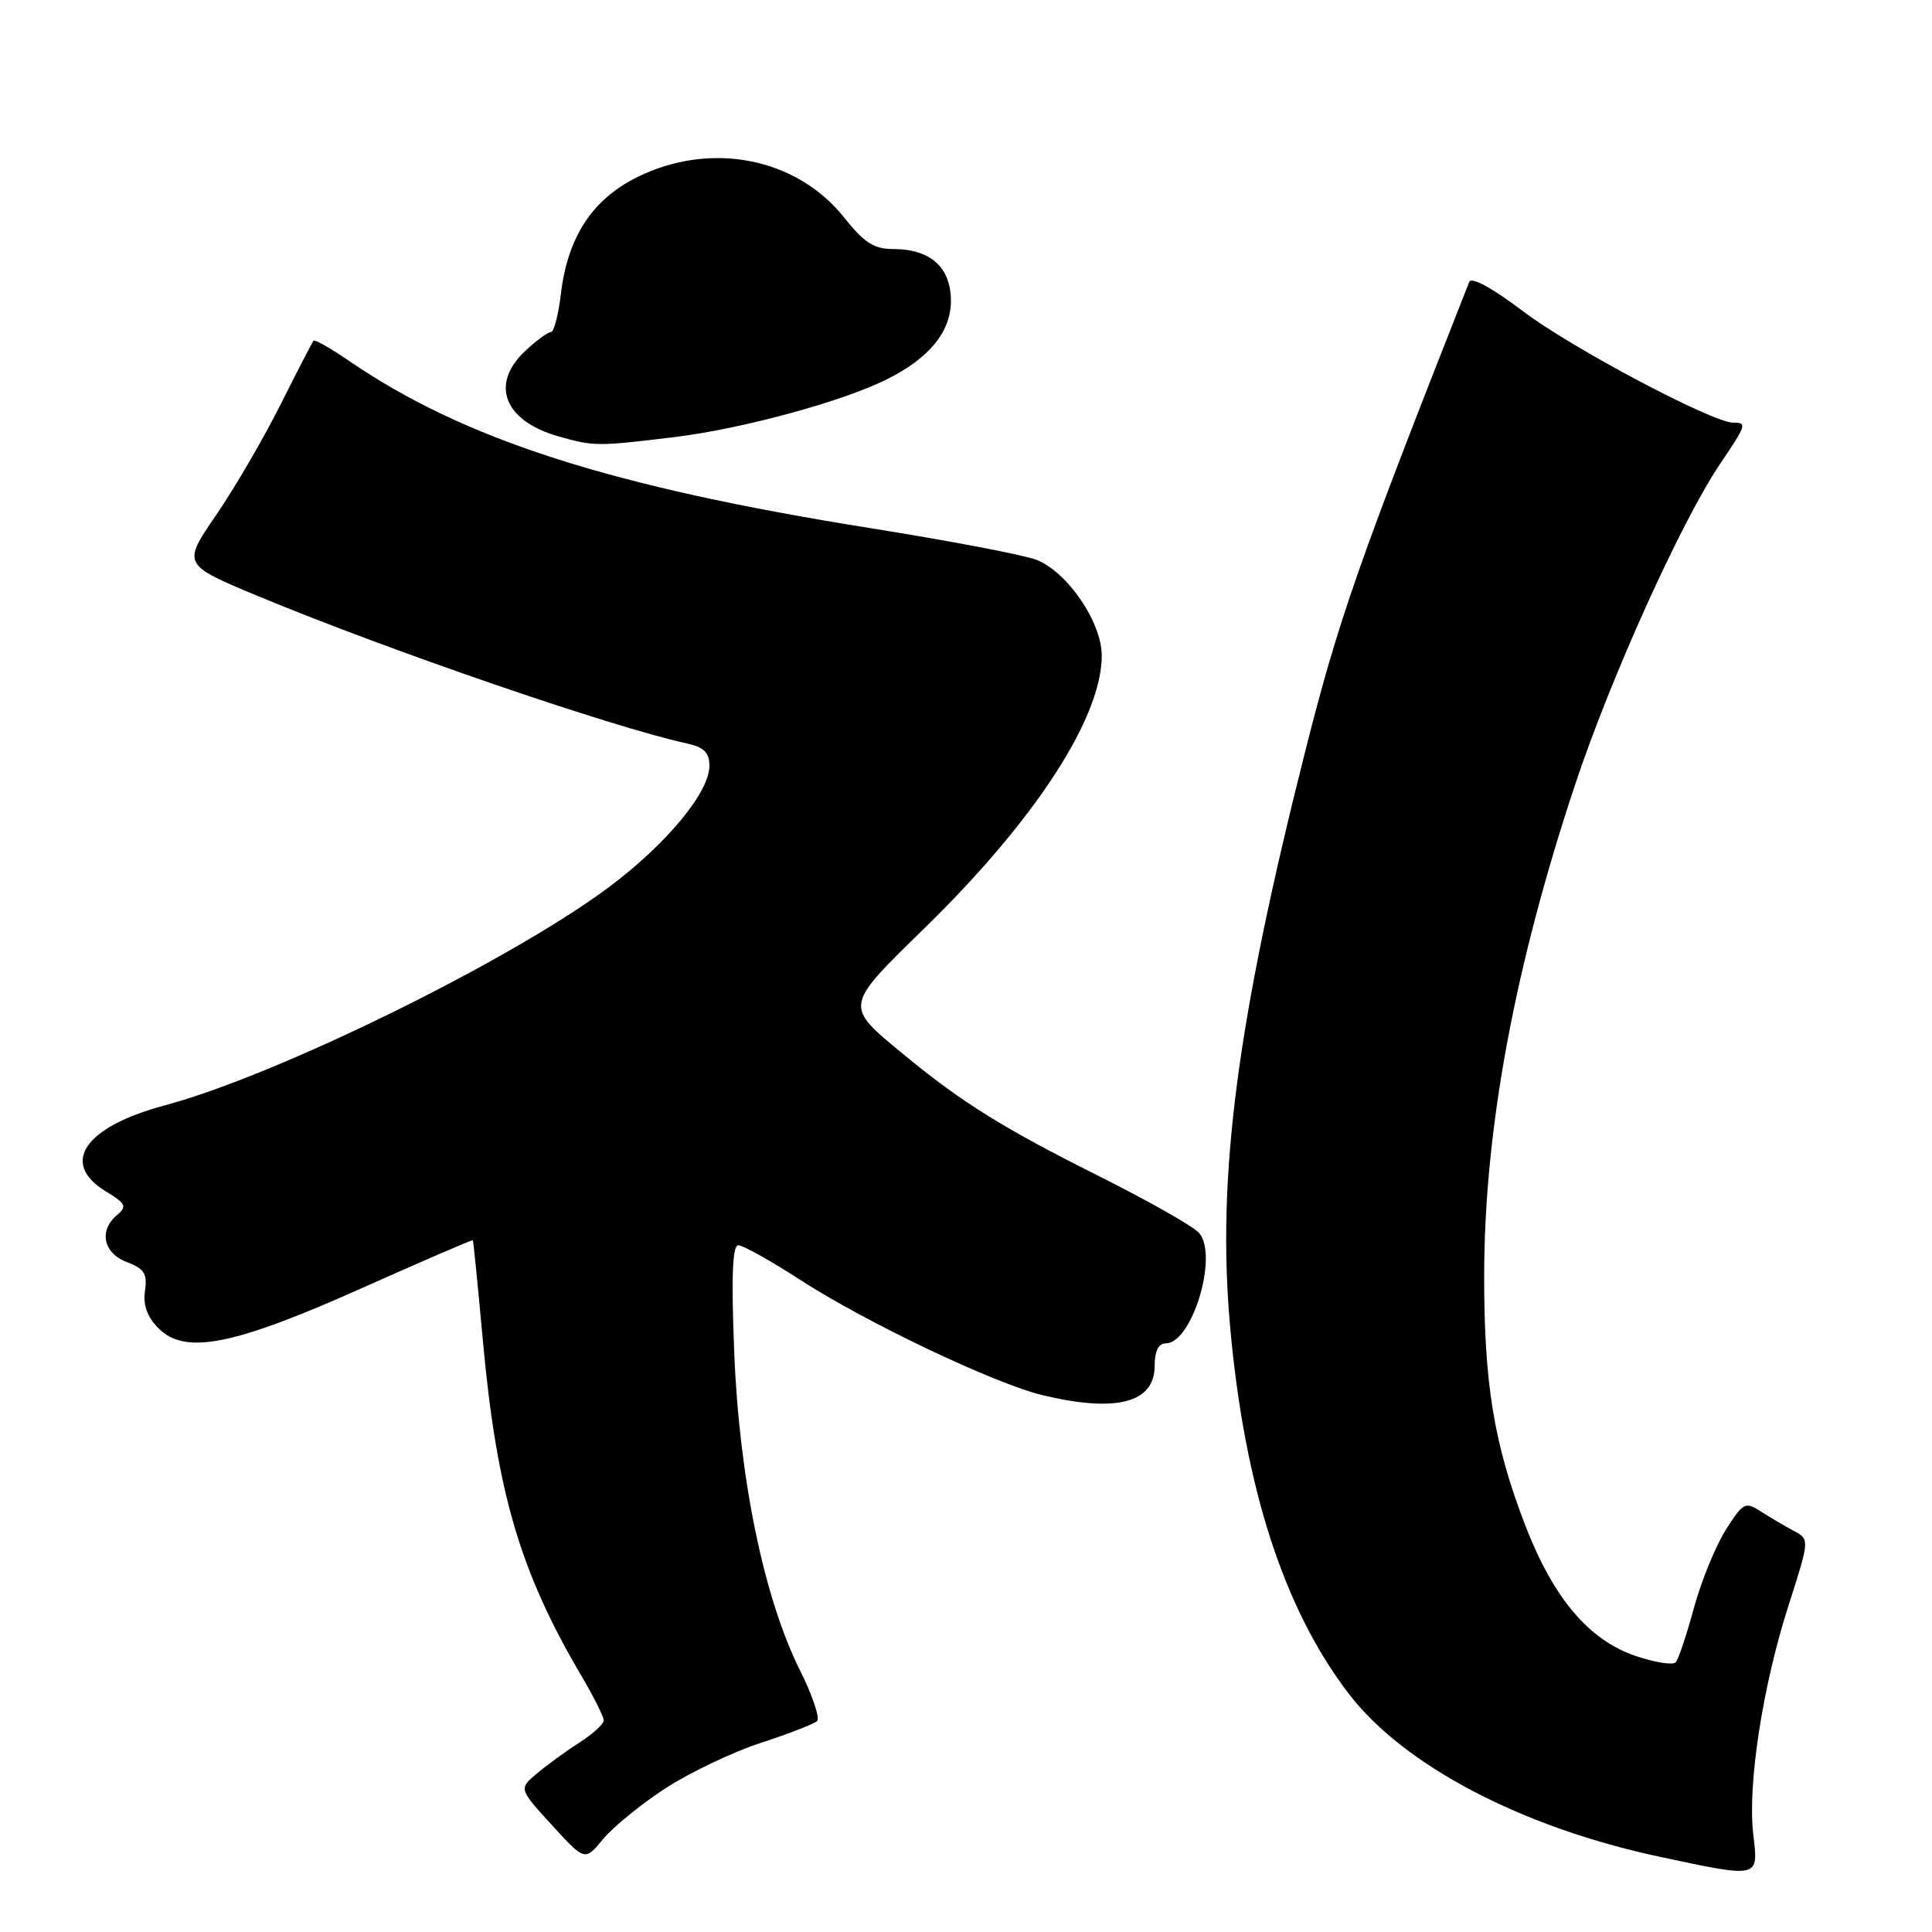 <?xml version="1.0" encoding="UTF-8" standalone="no"?>
<!DOCTYPE svg PUBLIC "-//W3C//DTD SVG 1.1//EN" "http://www.w3.org/Graphics/SVG/1.1/DTD/svg11.dtd" >
<svg xmlns="http://www.w3.org/2000/svg" xmlns:xlink="http://www.w3.org/1999/xlink" version="1.1" viewBox="0 0 256 256">
 <g >
 <path fill="currentColor"
d=" M 232.32 243.09 C 231.54 236.50 233.55 223.44 236.99 212.73 C 239.80 203.96 239.80 203.96 237.65 202.83 C 236.47 202.20 234.51 201.05 233.31 200.27 C 231.26 198.94 230.97 199.09 228.66 202.74 C 227.31 204.88 225.42 209.53 224.45 213.07 C 223.49 216.61 222.41 219.84 222.05 220.26 C 221.68 220.67 219.27 220.29 216.69 219.41 C 210.50 217.30 205.81 211.73 202.09 202.08 C 197.96 191.34 196.64 183.33 196.66 169.00 C 196.68 149.69 200.68 128.12 208.70 104.00 C 213.43 89.76 222.79 69.07 227.94 61.44 C 231.42 56.28 231.51 56.00 229.66 56.00 C 226.90 56.00 208.25 46.12 201.82 41.25 C 197.82 38.21 194.96 36.65 194.69 37.34 C 179.97 74.64 177.37 82.09 172.98 99.43 C 163.89 135.37 161.21 155.88 163.00 175.83 C 164.91 197.10 170.12 213.22 178.72 224.43 C 186.02 233.96 201.66 242.15 220.00 246.05 C 233.21 248.86 233.01 248.91 232.32 243.09 Z  M 88.24 236.92 C 91.47 234.83 97.13 232.14 100.81 230.94 C 104.49 229.74 107.84 228.44 108.26 228.06 C 108.68 227.68 107.66 224.63 105.98 221.28 C 101.24 211.79 97.96 195.91 97.29 179.25 C 96.89 169.16 97.05 165.00 97.83 165.00 C 98.44 165.00 102.14 167.07 106.05 169.60 C 114.79 175.26 131.88 183.38 138.19 184.88 C 147.97 187.21 153.00 185.88 153.00 180.96 C 153.00 179.02 153.51 178.00 154.48 178.00 C 157.94 178.00 161.45 166.45 158.91 163.40 C 158.21 162.55 152.25 159.17 145.67 155.87 C 132.96 149.52 127.43 146.07 119.72 139.71 C 111.82 133.19 111.78 133.46 122.63 122.86 C 137.17 108.65 145.97 95.11 145.99 86.90 C 146.00 82.49 141.50 75.85 137.37 74.19 C 135.79 73.56 125.95 71.68 115.50 70.01 C 80.93 64.50 61.48 58.26 46.18 47.77 C 43.80 46.14 41.72 44.96 41.55 45.15 C 41.37 45.34 39.42 49.13 37.19 53.57 C 34.97 58.01 31.13 64.61 28.65 68.23 C 24.14 74.81 24.14 74.81 34.32 79.04 C 51.65 86.23 80.89 96.28 90.89 98.48 C 93.29 99.00 94.00 99.69 94.00 101.50 C 94.00 104.97 88.32 111.84 80.75 117.50 C 67.74 127.25 36.71 142.50 21.79 146.48 C 11.18 149.32 7.89 154.14 14.03 157.87 C 16.66 159.47 16.86 159.87 15.53 160.98 C 13.06 163.03 13.67 166.05 16.81 167.23 C 19.12 168.11 19.54 168.77 19.21 171.05 C 18.93 172.94 19.50 174.50 21.03 176.03 C 24.55 179.55 30.97 178.28 48.00 170.66 C 55.98 167.10 62.57 164.25 62.65 164.34 C 62.73 164.43 63.32 170.35 63.97 177.50 C 65.81 197.74 68.90 208.26 77.07 222.11 C 78.68 224.85 80.00 227.48 80.00 227.96 C 80.00 228.44 78.54 229.77 76.75 230.92 C 74.96 232.06 72.43 233.91 71.12 235.01 C 68.74 237.03 68.74 237.03 73.12 241.82 C 77.50 246.62 77.50 246.62 79.93 243.67 C 81.27 242.05 85.01 239.01 88.24 236.92 Z  M 89.50 57.90 C 98.38 56.81 111.65 53.20 117.50 50.27 C 123.15 47.45 126.00 43.96 126.00 39.87 C 126.00 35.43 123.30 33.00 118.36 33.00 C 115.81 33.00 114.51 32.16 111.89 28.87 C 105.56 20.87 94.13 18.64 84.38 23.50 C 78.45 26.46 75.21 31.43 74.32 38.96 C 73.99 41.73 73.40 44.00 73.01 44.00 C 72.61 44.00 71.10 45.10 69.65 46.45 C 64.88 50.87 66.75 55.76 74.00 57.82 C 78.69 59.16 79.14 59.16 89.50 57.90 Z "/>
</g>
</svg>